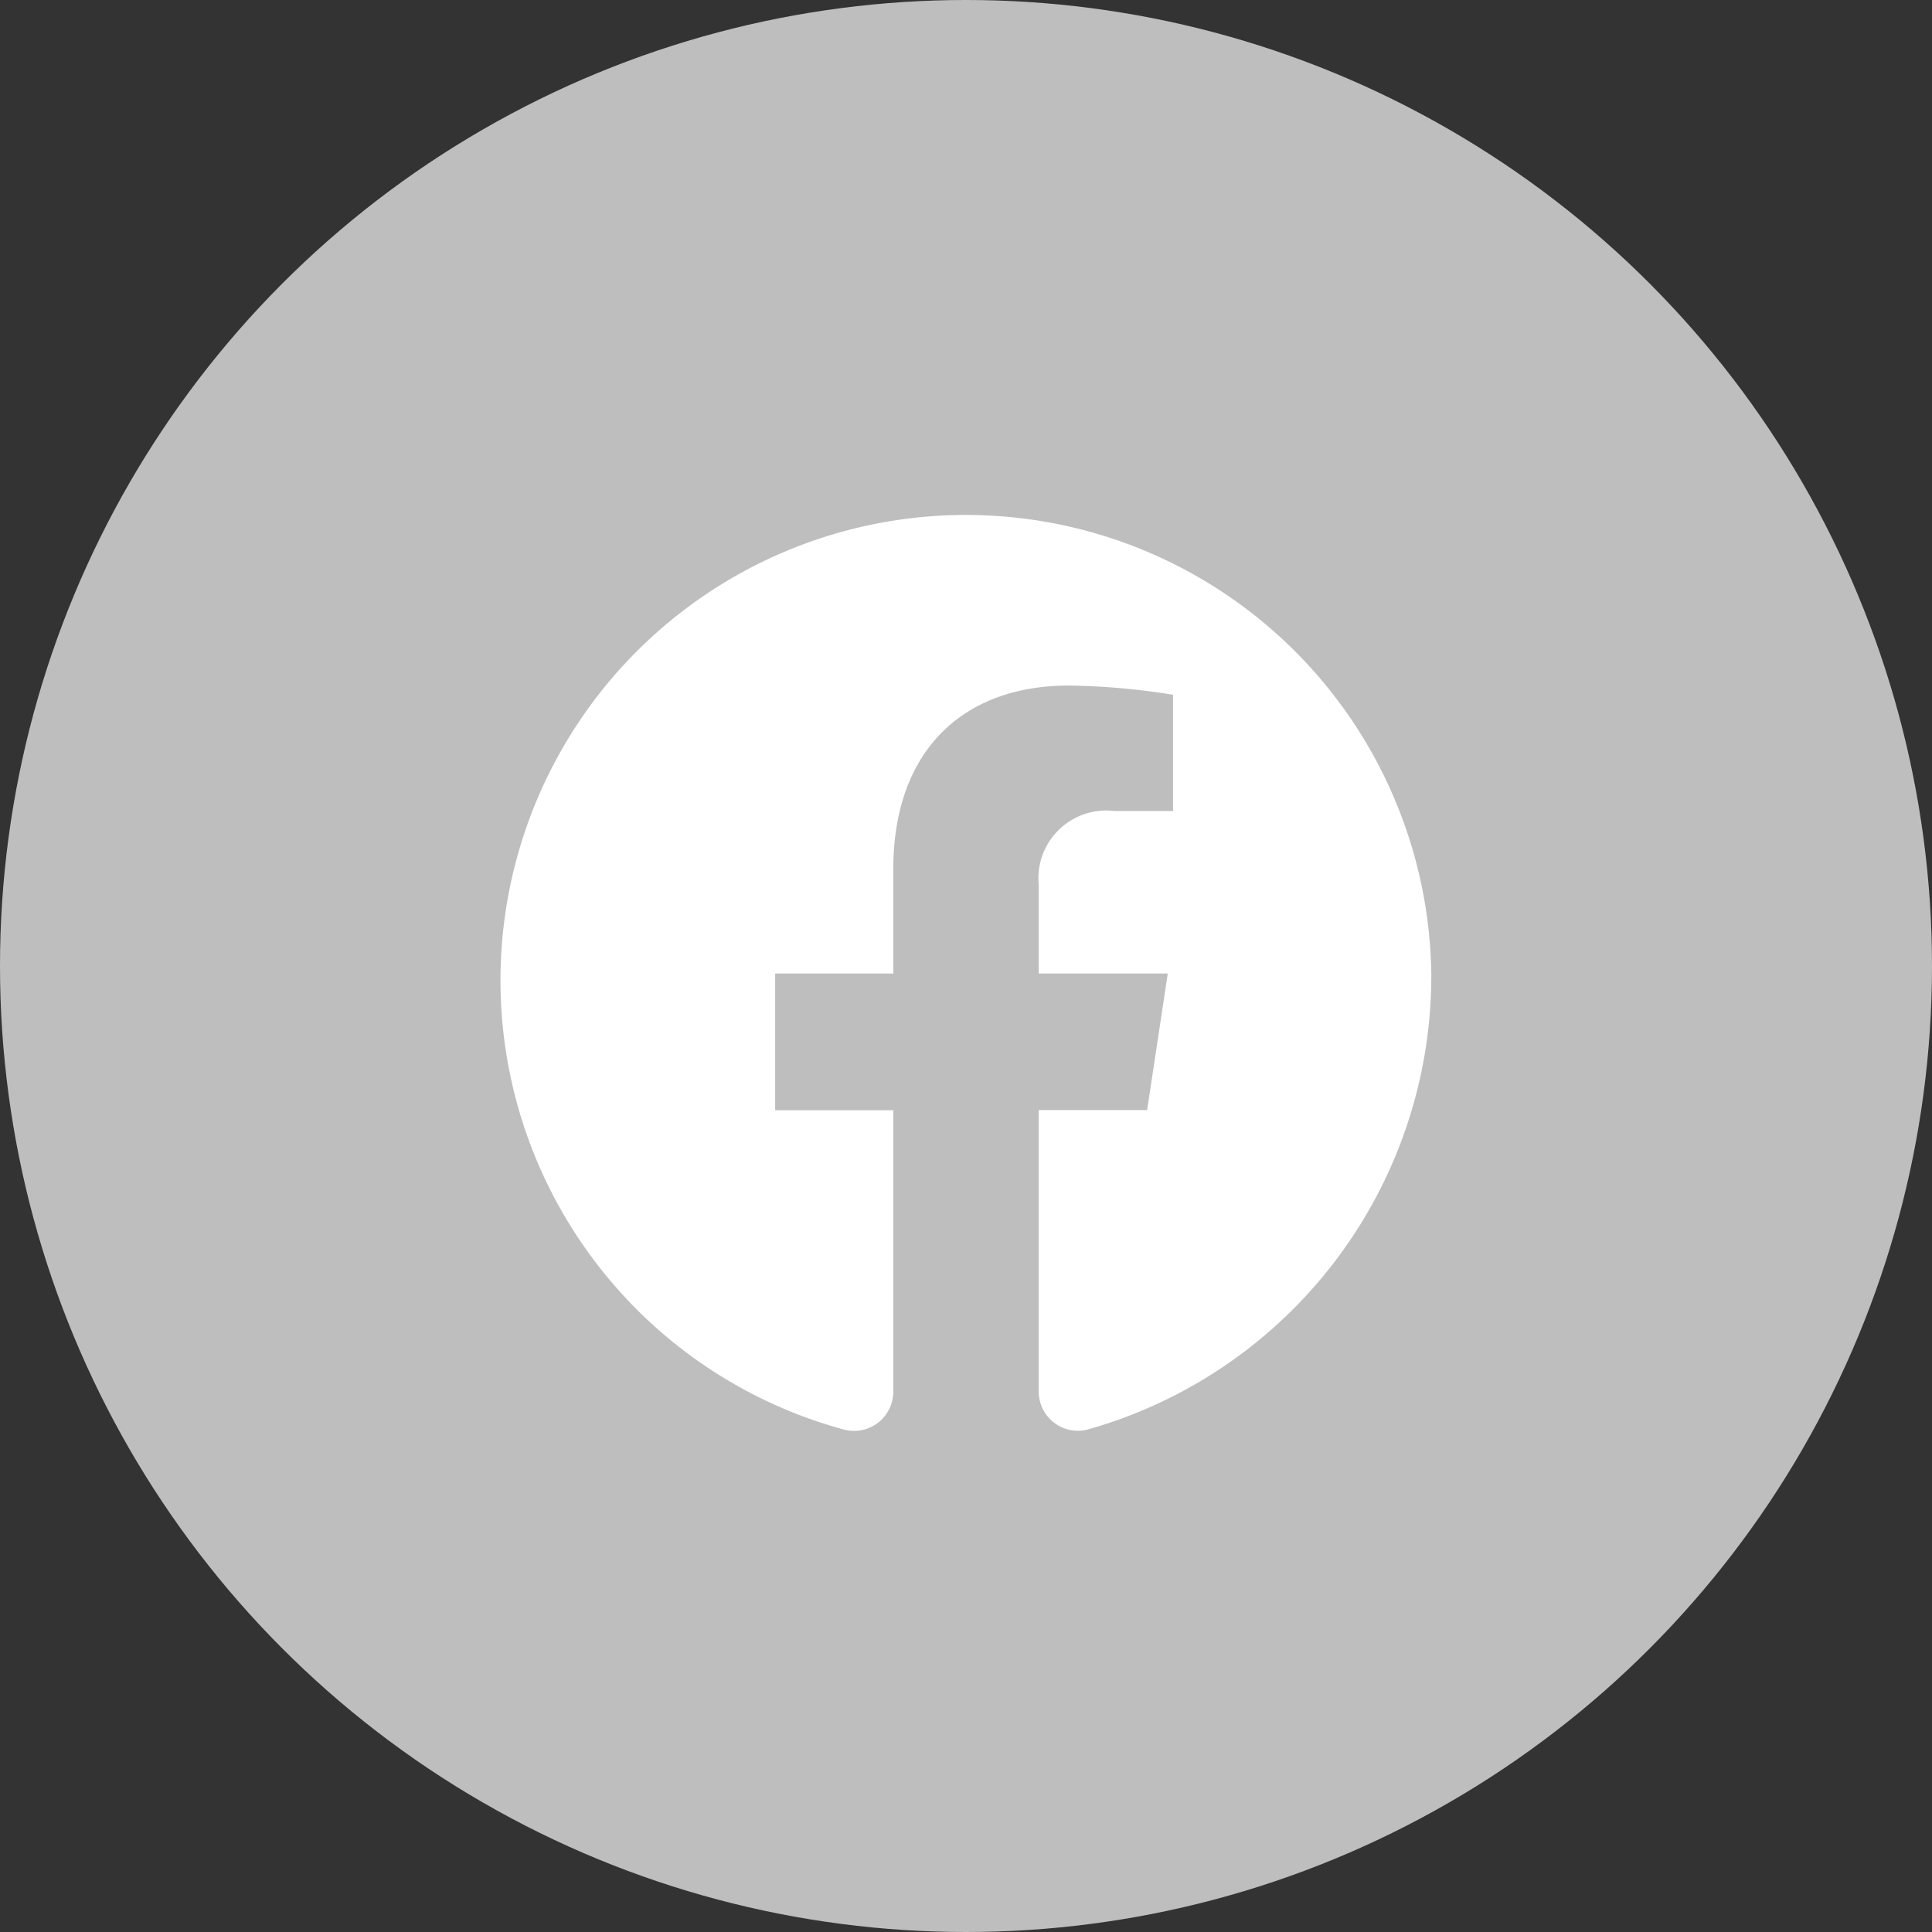 <svg xmlns="http://www.w3.org/2000/svg" width="44" height="44" viewBox="0 0 44 44">
  <rect x="0" y="0" width="44" height="44" fill="#333333" stroke="none"/>
  <defs>
    <style>
      .cls-1 {
        fill: #bebebe;
      }

      .cls-2 {
        fill: #fff;
      }
    </style>
  </defs>
  <g id="Facebook-icon" transform="translate(-250 -3174)">
    <circle id="타원_14" data-name="타원 14" class="cls-1" cx="22" cy="22" r="22" transform="translate(250 3174)"/>
    <g id="그룹_26" data-name="그룹 26" transform="translate(261 3185.003)">
      <g id="그룹_27" data-name="그룹 27" transform="translate(0 -0.003)">
        <path id="패스_7" data-name="패스 7" class="cls-2" d="M40.693,30.258A10.6,10.6,0,1,0,27.319,40.645a.893.893,0,0,0,1.121-.873v-6.4H25.75V30.258h2.69V27.887c0-2.7,1.582-4.187,4-4.187a16.053,16.053,0,0,1,2.372.21v2.648H33.479a1.544,1.544,0,0,0-1.727,1.681v2.019h2.939l-.47,3.111H31.752v6.4a.893.893,0,0,0,1.121.873A10.739,10.739,0,0,0,40.693,30.258Z" transform="translate(-19.096 -19.087)"/>
      </g>
    </g>
  </g>
</svg>
